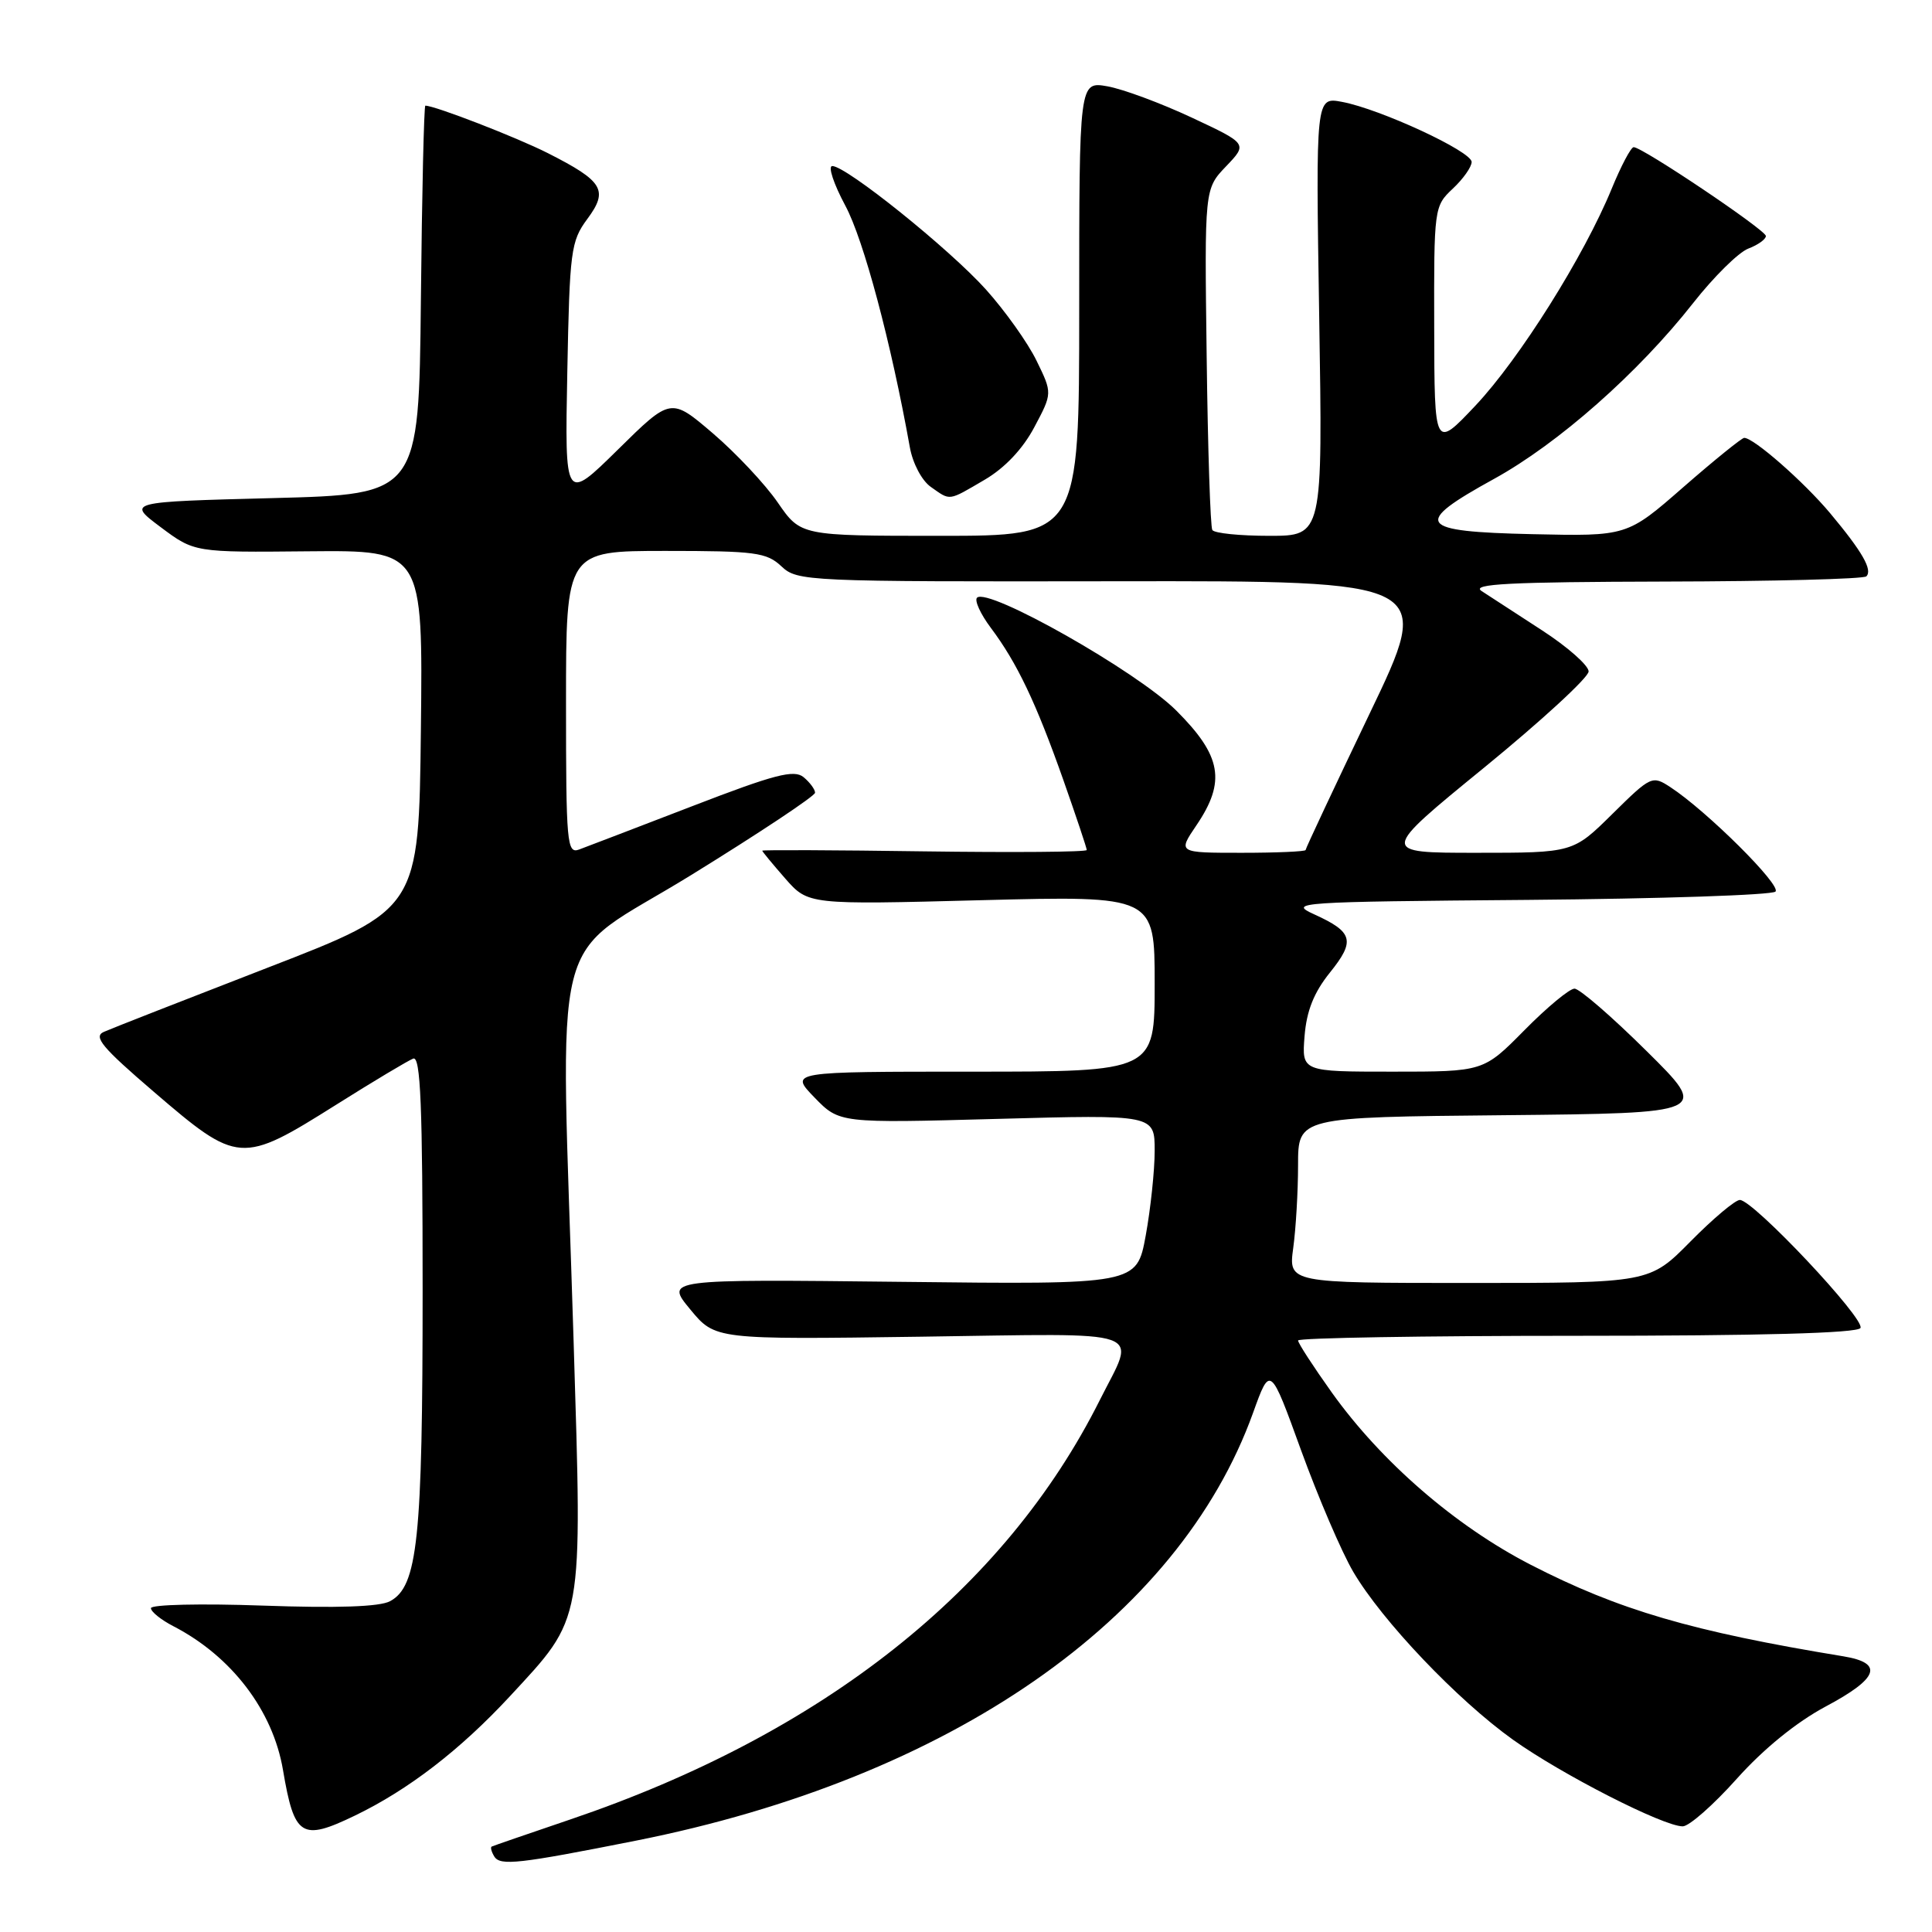 <?xml version="1.0" encoding="UTF-8" standalone="no"?>
<!DOCTYPE svg PUBLIC "-//W3C//DTD SVG 1.1//EN" "http://www.w3.org/Graphics/SVG/1.1/DTD/svg11.dtd" >
<svg xmlns="http://www.w3.org/2000/svg" xmlns:xlink="http://www.w3.org/1999/xlink" version="1.1" viewBox="0 0 256 256">
 <g >
 <path fill="currentColor"
d=" M 84.25 243.90 C 125.86 235.63 156.17 214.62 166.04 187.20 C 168.31 180.89 168.31 180.89 172.41 192.20 C 174.67 198.41 177.77 205.65 179.31 208.27 C 183.12 214.76 193.11 225.26 200.49 230.53 C 206.94 235.13 220.40 242.00 222.97 242.00 C 223.81 242.00 227.03 239.17 230.13 235.70 C 233.67 231.74 238.03 228.20 241.88 226.14 C 248.95 222.38 249.66 220.36 244.25 219.47 C 224.16 216.17 214.48 213.33 202.83 207.34 C 192.84 202.20 183.03 193.70 176.46 184.50 C 174.01 181.06 172.00 177.97 172.00 177.62 C 172.00 177.28 188.62 177.00 208.94 177.00 C 233.28 177.00 246.10 176.65 246.52 175.97 C 247.22 174.83 232.32 159.00 230.54 159.00 C 229.93 159.00 226.99 161.47 224.00 164.50 C 218.57 170.00 218.57 170.00 194.65 170.00 C 170.73 170.00 170.73 170.00 171.36 165.36 C 171.71 162.81 172.00 157.87 172.00 154.38 C 172.00 148.03 172.00 148.03 199.25 147.77 C 226.50 147.50 226.50 147.50 218.16 139.25 C 213.58 134.71 209.29 131.00 208.63 131.00 C 207.97 131.00 204.99 133.47 202.00 136.50 C 196.57 142.00 196.57 142.00 184.53 142.00 C 172.49 142.00 172.49 142.00 172.86 137.30 C 173.13 133.94 174.09 131.52 176.22 128.87 C 179.62 124.65 179.30 123.50 174.13 121.15 C 170.65 119.57 171.86 119.49 202.46 119.24 C 220.04 119.09 234.80 118.60 235.26 118.14 C 236.08 117.32 226.15 107.45 221.33 104.30 C 218.93 102.73 218.76 102.81 213.66 107.84 C 208.44 113.00 208.44 113.00 195.63 113.00 C 182.83 113.00 182.83 113.00 196.66 101.71 C 204.27 95.49 210.50 89.76 210.50 88.97 C 210.50 88.18 207.72 85.72 204.31 83.51 C 200.91 81.31 197.31 78.96 196.31 78.31 C 194.89 77.37 200.04 77.11 220.58 77.06 C 234.93 77.03 246.95 76.72 247.30 76.37 C 248.15 75.52 246.78 73.12 242.51 68.01 C 239.01 63.83 232.34 57.98 231.11 58.02 C 230.78 58.04 227.15 60.97 223.05 64.55 C 215.60 71.06 215.60 71.06 203.05 70.78 C 187.77 70.44 187.08 69.45 197.96 63.46 C 206.48 58.77 217.07 49.42 224.34 40.17 C 227.08 36.68 230.37 33.43 231.66 32.94 C 232.95 32.45 233.99 31.70 233.99 31.27 C 233.97 30.48 217.64 19.50 216.47 19.50 C 216.11 19.50 214.80 21.98 213.56 25.00 C 209.90 33.93 201.34 47.55 195.51 53.74 C 190.07 59.50 190.07 59.50 190.04 43.42 C 190.00 27.55 190.03 27.32 192.50 25.00 C 193.88 23.71 195.00 22.12 195.00 21.46 C 195.00 20.06 182.89 14.45 177.83 13.50 C 174.34 12.84 174.34 12.84 174.80 41.92 C 175.27 71.00 175.27 71.00 168.19 71.00 C 164.30 71.00 160.91 70.66 160.64 70.23 C 160.38 69.81 160.04 59.47 159.89 47.25 C 159.60 25.03 159.60 25.03 162.46 22.04 C 165.32 19.05 165.32 19.05 157.91 15.58 C 153.83 13.67 148.81 11.81 146.75 11.44 C 143.00 10.78 143.00 10.78 143.00 40.89 C 143.00 71.00 143.00 71.00 124.55 71.00 C 106.10 71.00 106.10 71.00 103.06 66.59 C 101.39 64.16 97.52 60.04 94.46 57.42 C 88.89 52.66 88.89 52.66 81.87 59.58 C 74.84 66.50 74.84 66.50 75.17 49.33 C 75.48 33.21 75.64 31.97 77.82 29.02 C 80.65 25.20 79.95 24.02 72.59 20.29 C 68.46 18.20 57.63 14.00 56.36 14.00 C 56.18 14.00 55.91 25.59 55.77 39.75 C 55.50 65.50 55.50 65.50 36.16 66.00 C 16.82 66.50 16.82 66.50 21.29 69.85 C 25.77 73.20 25.77 73.20 40.90 73.05 C 56.04 72.91 56.04 72.91 55.77 96.69 C 55.50 120.47 55.50 120.47 35.50 128.21 C 24.50 132.47 14.72 136.30 13.76 136.73 C 12.33 137.36 13.51 138.78 20.37 144.66 C 31.55 154.26 31.97 154.29 44.55 146.38 C 49.47 143.28 54.06 140.54 54.75 140.27 C 55.73 139.89 56.00 146.43 56.00 170.95 C 56.00 204.00 55.35 210.21 51.68 212.17 C 50.30 212.91 44.68 213.10 34.81 212.75 C 26.66 212.46 20.00 212.61 20.00 213.09 C 20.00 213.56 21.34 214.64 22.99 215.49 C 30.70 219.48 36.17 226.66 37.50 234.55 C 39.00 243.39 39.95 243.99 47.02 240.58 C 54.11 237.16 60.97 231.88 67.57 224.76 C 77.38 214.16 77.16 215.36 76.01 177.85 C 74.26 120.56 72.46 127.74 91.50 116.00 C 100.58 110.40 108.00 105.47 108.00 105.04 C 108.00 104.60 107.32 103.68 106.48 102.98 C 105.22 101.94 102.66 102.60 91.73 106.82 C 84.45 109.62 77.71 112.21 76.75 112.56 C 75.12 113.17 75.00 111.84 75.00 93.11 C 75.00 73.00 75.00 73.00 88.19 73.00 C 100.09 73.00 101.58 73.20 103.54 75.04 C 105.66 77.03 106.76 77.08 147.82 77.02 C 189.93 76.96 189.93 76.96 181.46 94.60 C 176.81 104.31 173.00 112.42 173.00 112.63 C 173.00 112.83 169.19 113.00 164.53 113.00 C 156.06 113.00 156.06 113.00 158.53 109.36 C 162.47 103.55 161.88 100.16 155.86 94.15 C 150.70 88.99 130.89 77.77 129.46 79.20 C 129.10 79.57 129.92 81.36 131.28 83.18 C 134.77 87.83 137.28 93.11 140.89 103.33 C 142.60 108.19 144.00 112.37 144.00 112.63 C 144.00 112.90 134.32 112.97 122.50 112.81 C 110.67 112.64 101.00 112.60 101.00 112.72 C 101.00 112.83 102.37 114.49 104.05 116.41 C 107.10 119.88 107.10 119.88 130.05 119.28 C 153.00 118.69 153.00 118.69 153.00 130.34 C 153.00 142.00 153.00 142.00 128.80 142.00 C 104.61 142.00 104.61 142.00 107.92 145.42 C 111.23 148.83 111.23 148.83 132.12 148.26 C 153.00 147.69 153.00 147.69 153.00 152.48 C 153.00 155.11 152.46 160.18 151.81 163.74 C 150.62 170.21 150.62 170.21 119.38 169.85 C 88.15 169.50 88.15 169.50 91.46 173.50 C 94.76 177.50 94.76 177.50 121.99 177.12 C 152.73 176.69 150.54 175.92 145.74 185.50 C 133.14 210.66 109.03 229.75 75.50 241.11 C 70.00 242.98 65.34 244.58 65.15 244.68 C 64.96 244.78 65.12 245.38 65.50 246.00 C 66.28 247.26 68.74 246.98 84.25 243.90 Z  M 130.49 63.56 C 133.15 62.00 135.53 59.48 137.05 56.61 C 139.45 52.10 139.45 52.10 137.35 47.80 C 136.20 45.43 133.18 41.19 130.64 38.36 C 125.79 32.97 112.14 22.00 110.28 22.00 C 109.68 22.00 110.46 24.36 112.01 27.25 C 114.44 31.77 118.07 45.38 120.56 59.27 C 120.94 61.40 122.15 63.69 123.34 64.52 C 125.99 66.38 125.57 66.44 130.49 63.56 Z "/>
</g>
</svg>